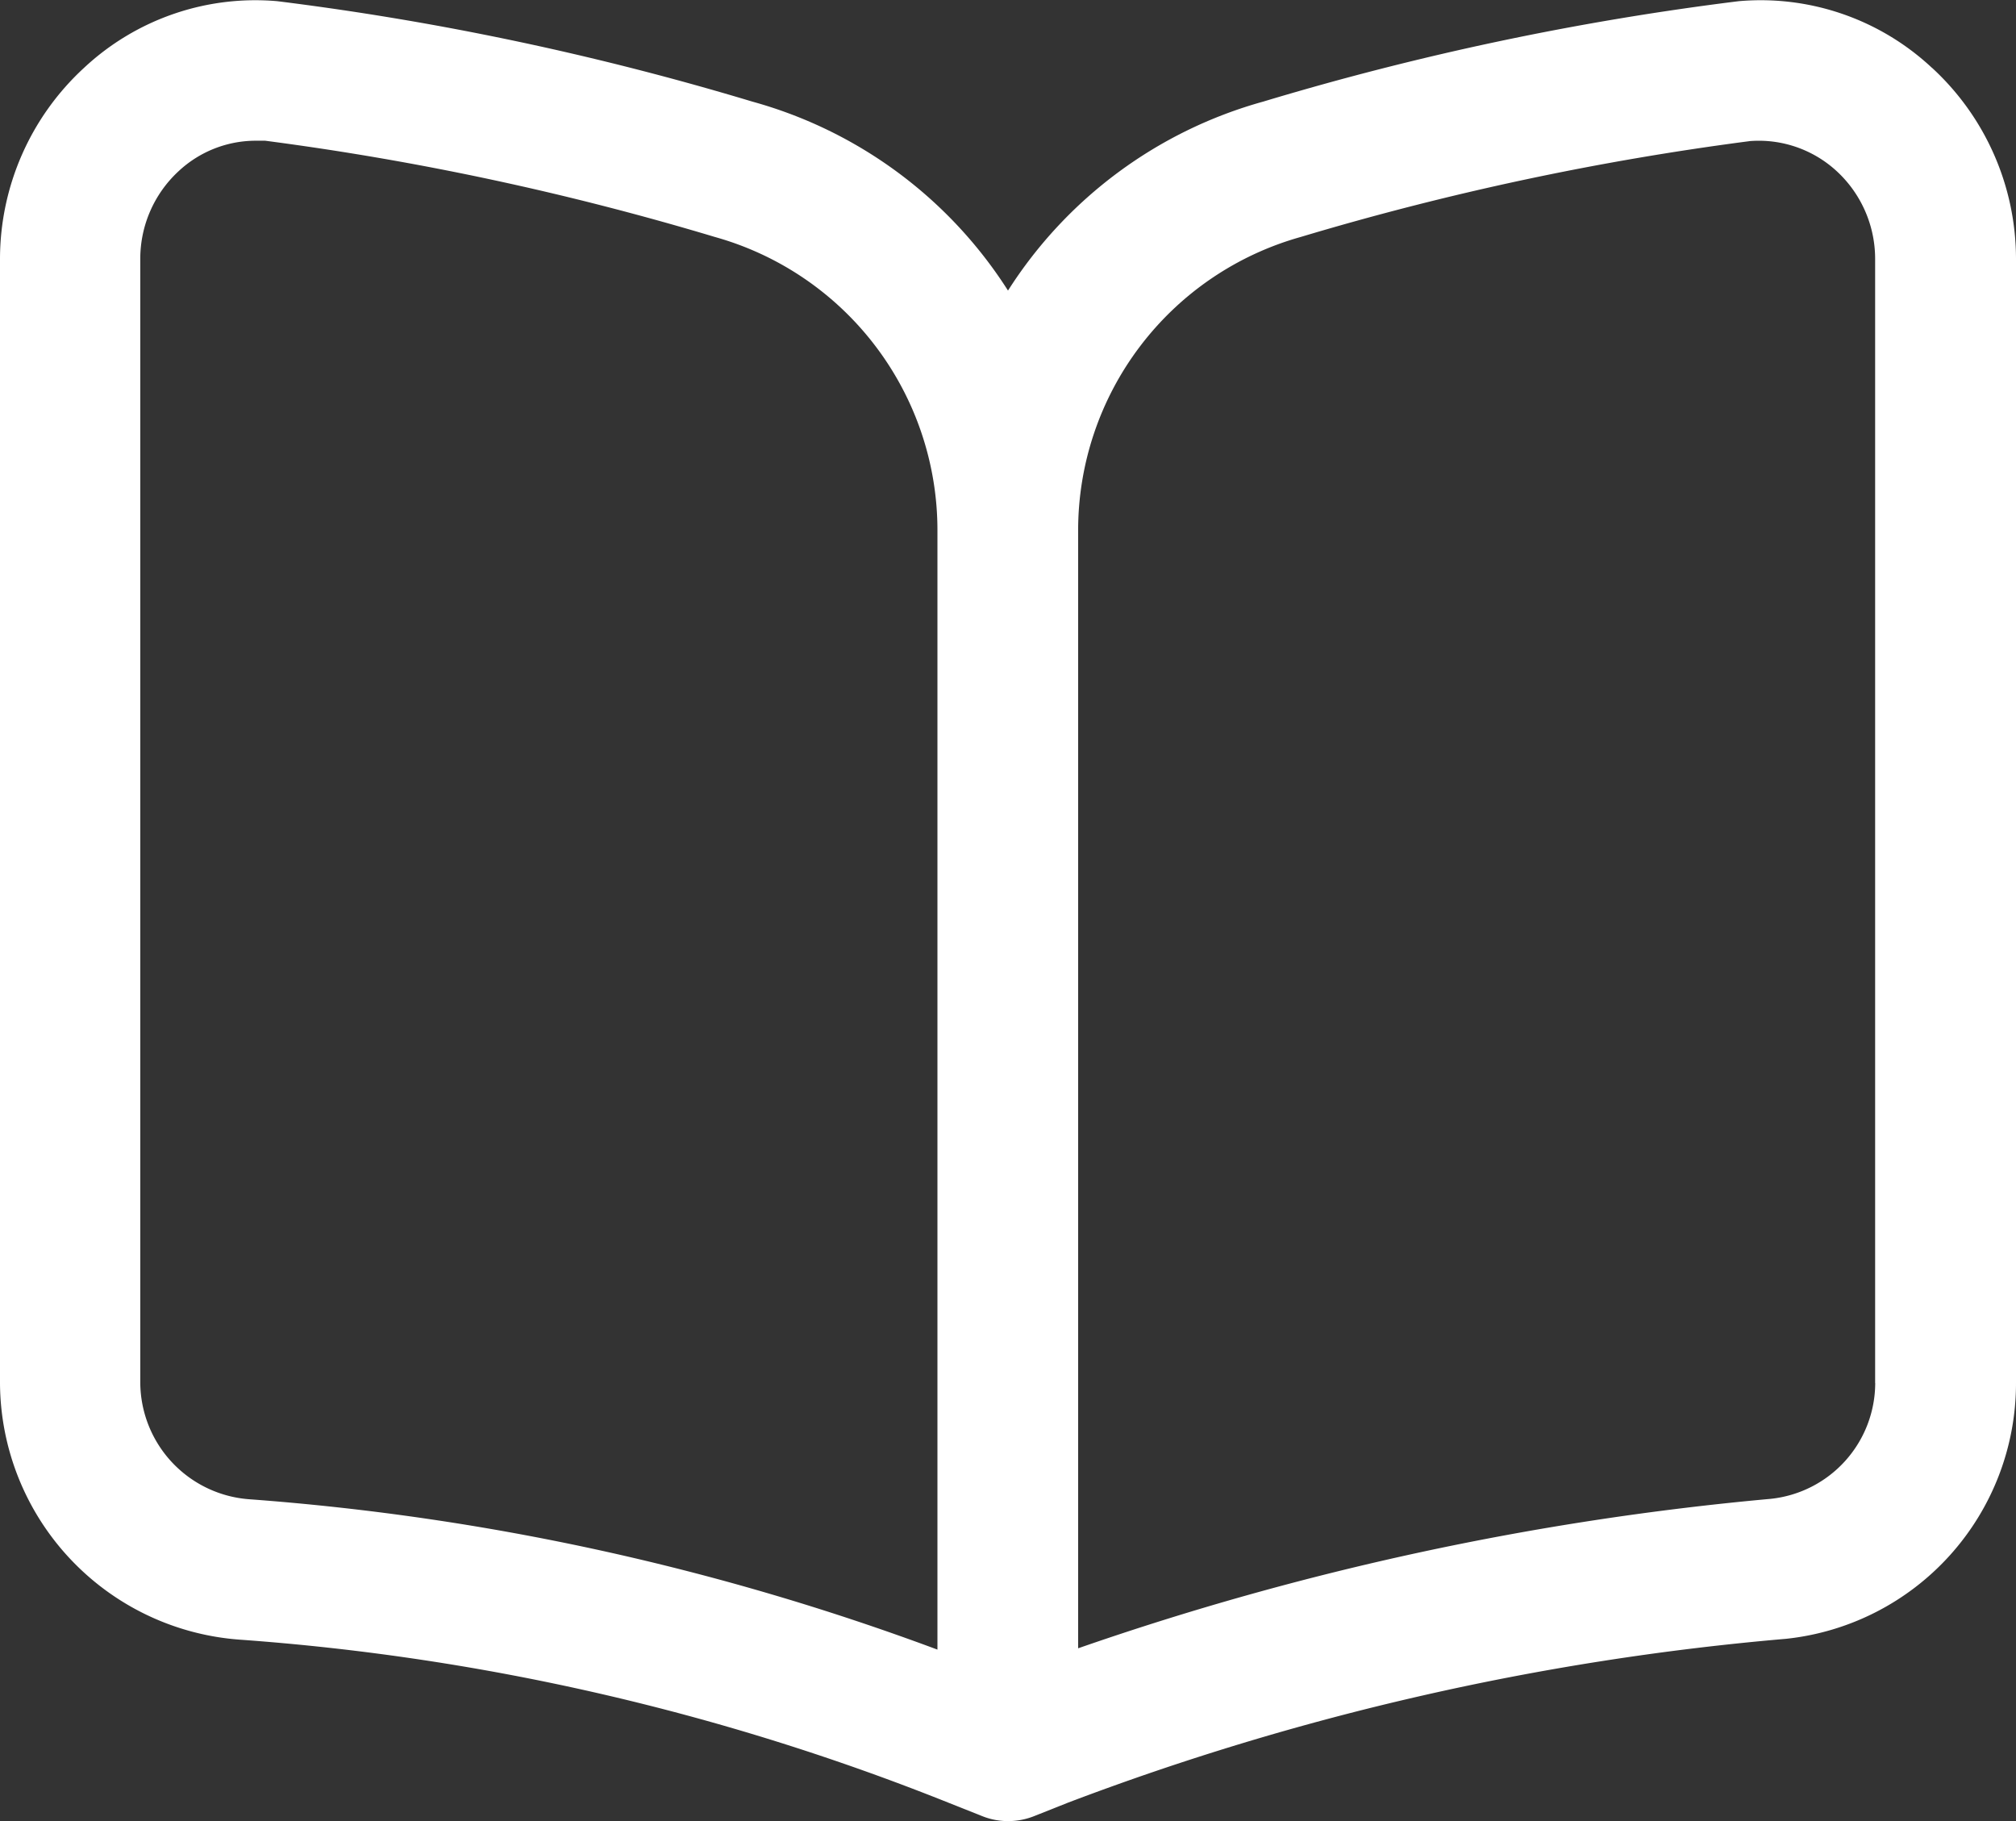 <svg xmlns="http://www.w3.org/2000/svg" width="24" height="21.678" viewBox="0 0 24 21.678">
    <rect x="0" y="0" width="24" height="21.678" fill="#333333" stroke="none"/>
    <defs>
        <clipPath id="cmxodpphca">
            <path data-name="Rectangle 12283" style="fill:#fff" d="M0 0h24v21.678H0z"/>
        </clipPath>
    </defs>
    <g data-name="Group 6916">
        <g data-name="Group 6915" style="clip-path:url(#cmxodpphca)">
            <path data-name="Path 6357" d="M23 .808a2.985 2.985 0 0 0-2.3-.794 34.236 34.236 0 0 0-5.66 1.195A5.272 5.272 0 0 0 12 3.459 5.27 5.27 0 0 0 8.958 1.21 34.277 34.277 0 0 0 3.3.014 2.987 2.987 0 0 0 1 .808 3.094 3.094 0 0 0 0 3.08v13.384a3.078 3.078 0 0 0 2.852 3.054 28.127 28.127 0 0 1 8.439 1.941l.4.159a.823.823 0 0 0 .311.06.835.835 0 0 0 .311-.06l.4-.159a31.726 31.726 0 0 1 8.55-1.951A3.06 3.06 0 0 0 24 16.464V3.079a3.094 3.094 0 0 0-1-2.272zM11.161 19.637a29.726 29.726 0 0 0-8.191-1.79 1.4 1.4 0 0 1-1.3-1.384V3.079a1.419 1.419 0 0 1 .456-1.041 1.347 1.347 0 0 1 .917-.363h.113a33.854 33.854 0 0 1 5.355 1.146 3.625 3.625 0 0 1 2.649 3.494v13.322zm11.163-3.174a1.389 1.389 0 0 1-1.246 1.379 34.583 34.583 0 0 0-8.243 1.779V6.315a3.628 3.628 0 0 1 2.649-3.494 33.838 33.838 0 0 1 5.353-1.142 1.369 1.369 0 0 1 1.029.359 1.42 1.42 0 0 1 .457 1.04v13.385z" style="fill:#fff"/>
        </g>
    </g>
</svg>
